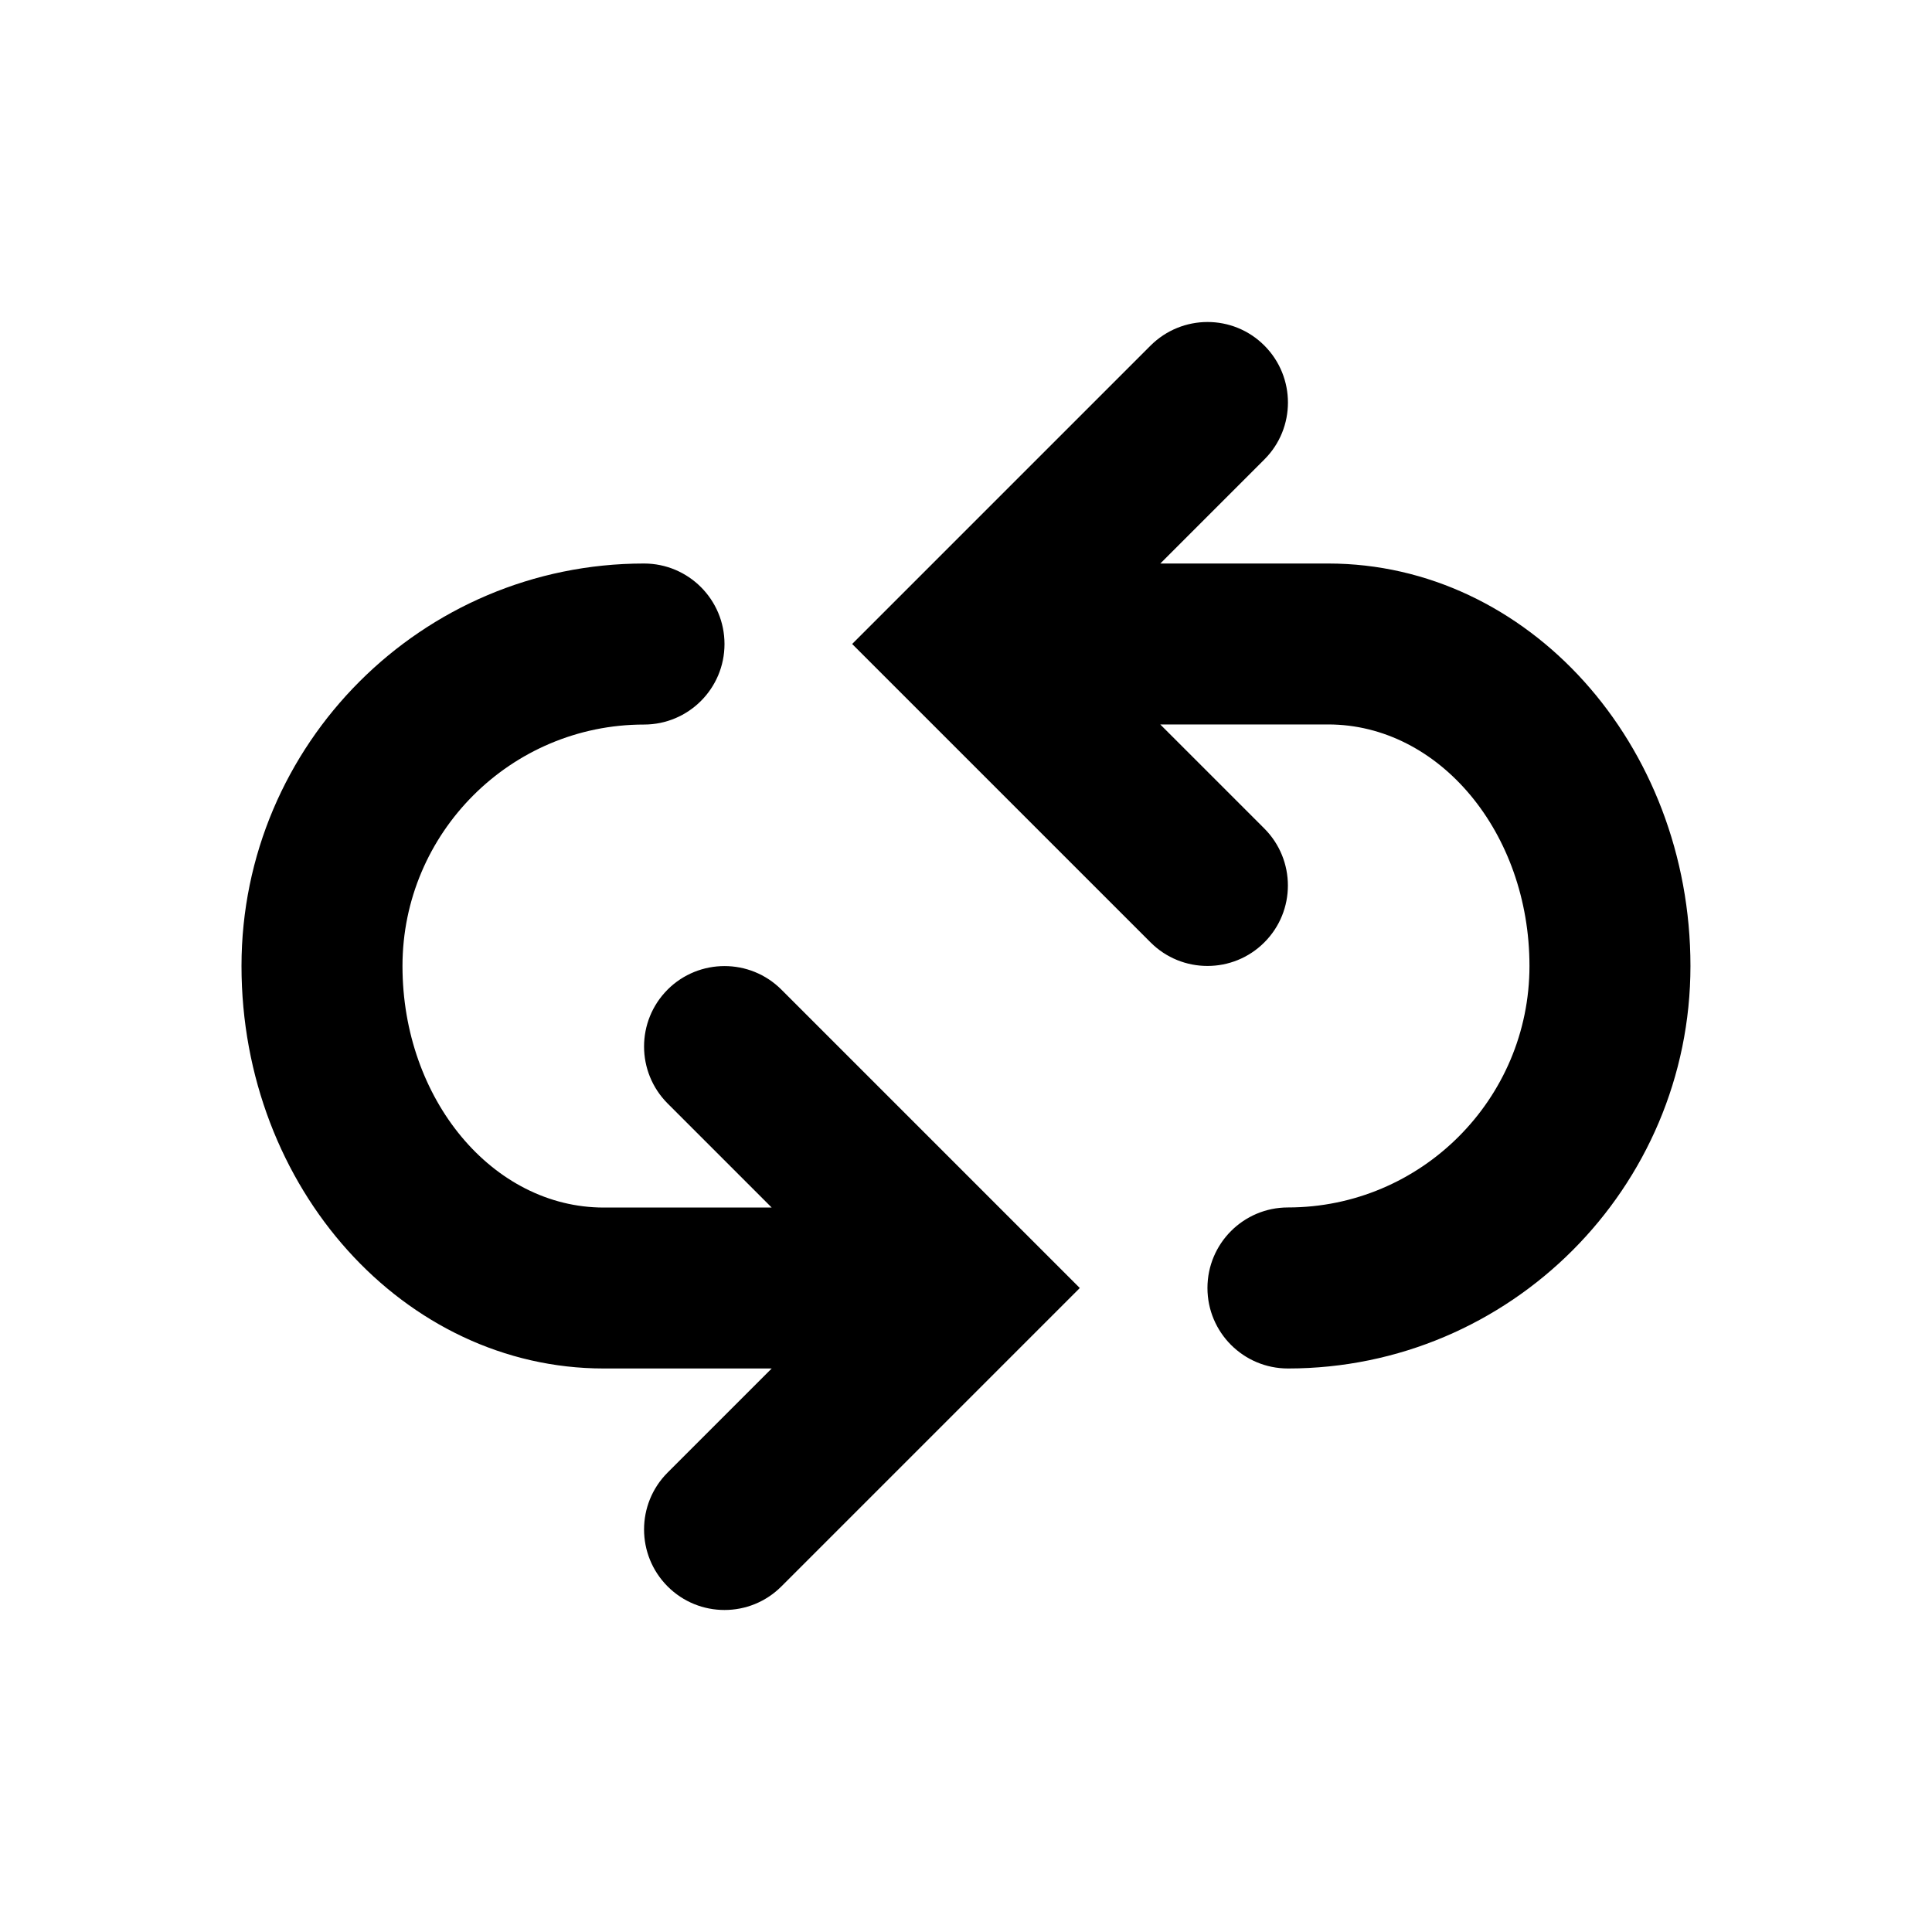 <?xml version="1.0"?><svg xmlns="http://www.w3.org/2000/svg" width="40" height="40" viewBox="0 0 40 40"><path d="m27.5 11.667h-3.477l2.155-2.155c0.65-0.65 0.65-1.705 0-2.357s-1.705-0.65-2.357 0l-6.178 6.178 6.178 6.178c0.325 0.325 0.75 0.488 1.178 0.488s0.853-0.163 1.178-0.488c0.65-0.65 0.65-1.705 0-2.357l-2.155-2.155h3.477c2.3 0 4.167 2.243 4.167 5s-2.243 5-5 5c-0.922 0-1.667 0.747-1.667 1.667s0.745 1.667 1.667 1.667c4.595 0 8.333-3.738 8.333-8.333s-3.367-8.333-7.5-8.333z m-13.678 8.822c-0.65 0.65-0.65 1.705 0 2.357l2.155 2.155h-3.477c-2.3 0-4.167-2.243-4.167-5s2.243-5 5-5c0.922 0 1.667-0.747 1.667-1.667s-0.745-1.667-1.667-1.667c-4.595 0-8.333 3.738-8.333 8.333s3.367 8.333 7.5 8.333h3.477l-2.155 2.155c-0.65 0.65-0.65 1.705 0 2.357 0.325 0.325 0.75 0.488 1.178 0.488s0.853-0.163 1.178-0.488l6.178-6.178-6.178-6.178c-0.65-0.65-1.705-0.65-2.357 0z"></path></svg>